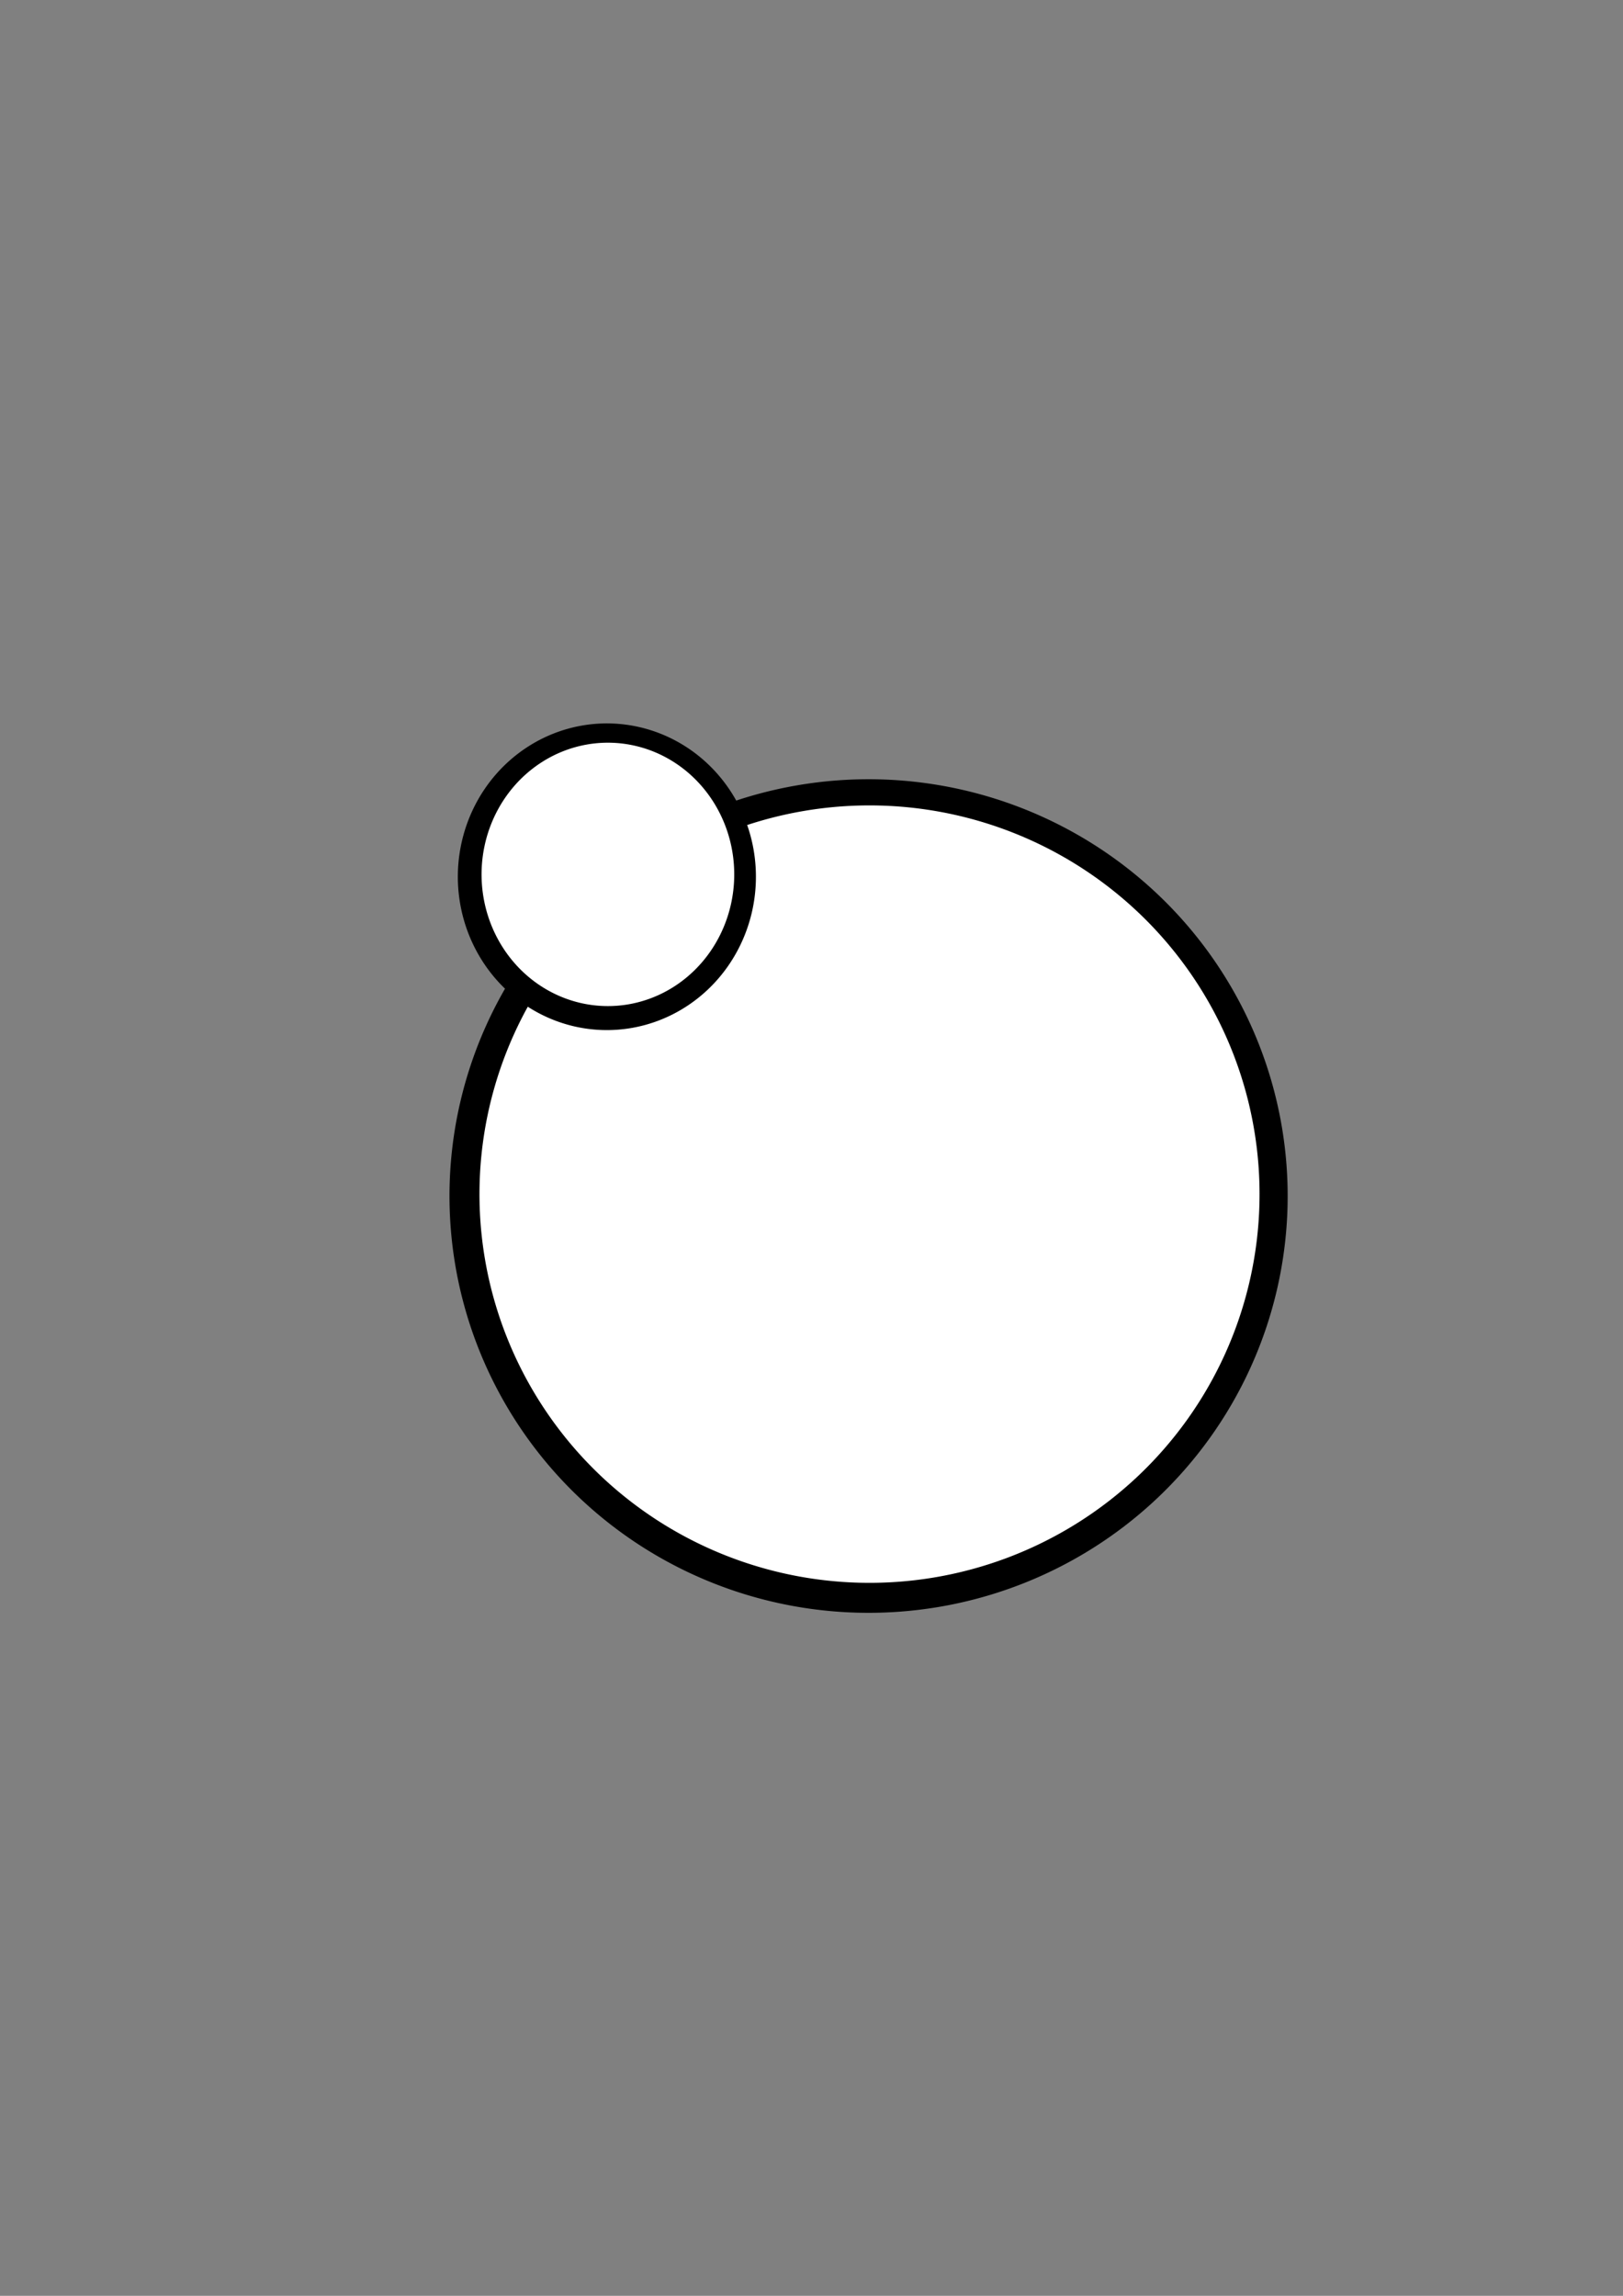 <?xml version="1.0" encoding="UTF-8" standalone="no"?>
<!-- Created with Inkscape (http://www.inkscape.org/) -->

<svg
   xmlns:dc="http://purl.org/dc/elements/1.1/"
   xmlns:cc="http://creativecommons.org/ns#"
   xmlns:rdf="http://www.w3.org/1999/02/22-rdf-syntax-ns#"
   xmlns:svg="http://www.w3.org/2000/svg"
   xmlns="http://www.w3.org/2000/svg"
   xmlns:sodipodi="http://sodipodi.sourceforge.net/DTD/sodipodi-0.dtd"
   xmlns:inkscape="http://www.inkscape.org/namespaces/inkscape"
   width="744.094"
   height="1052.362"
   id="svg2"
   version="1.1"
   inkscape:version="0.48.0 r9654"
   sodipodi:docname="drawing.svg">
  <rect width="100%" height="100%" fill="#808080" stroke="none"/>
  <defs
     id="defs4" />
  <sodipodi:namedview
     id="base"
     pagecolor="#ffffff"
     bordercolor="#666666"
     borderopacity="1.0"
     inkscape:pageopacity="0.0"
     inkscape:pageshadow="2"
     inkscape:zoom="1.01"
     inkscape:cx="366.42857"
     inkscape:cy="520"
     inkscape:document-units="px"
     inkscape:current-layer="layer1"
     showgrid="false"
     inkscape:window-width="1285"
     inkscape:window-height="974"
     inkscape:window-x="0"
     inkscape:window-y="24"
     inkscape:window-maximized="0" />
  <g
     inkscape:label="Layer 1"
     inkscape:groupmode="layer"
     id="layer1">
    <path
       sodipodi:type="arc"
       style="fill:#000000"
       id="path3039"
       sodipodi:cx="432.17822"
       sodipodi:cy="447.41168"
       sodipodi:rx="154.9505"
       sodipodi:ry="95.049507"
       d="m 583.069,469.027 a 154.951,95.05 0 1 1 0.319,-0.855"
       sodipodi:start="0.22941698"
       sodipodi:end="6.5033717"
       transform="matrix(1.24,0,0,2.01,-137.694,-351.019)"
       sodipodi:open="true" />
    <path
       sodipodi:type="arc"
       style="fill:#ffffff"
       id="path3041"
       sodipodi:cx="223.76237"
       sodipodi:cy="352.85724"
       sodipodi:rx="164.35643"
       sodipodi:ry="162.87129"
       d="m 383.813,389.896 a 164.356,162.871 0 1 1 0.338,-1.466"
       sodipodi:start="0.22941698"
       sodipodi:end="6.5033717"
       sodipodi:open="true"
       transform="matrix(1.088,0,0,1.094,155.194,161.312)" />
    <path
       sodipodi:type="arc"
       style="fill:#000000"
       id="path3043"
       sodipodi:cx="134.15842"
       sodipodi:cy="271.66913"
       sodipodi:rx="63.861385"
       sodipodi:ry="75.742577"
       d="m 196.347,288.894 a 63.861,75.743 0 1 1 0.131,-0.682"
       sodipodi:start="0.22941698"
       sodipodi:end="6.5033717"
       sodipodi:open="true"
       transform="matrix(1.07,0,0,0.928,134.698,149.725)" />
    <path
       sodipodi:type="arc"
       style="fill:#ffffff"
       id="path3043-3"
       sodipodi:cx="134.15842"
       sodipodi:cy="271.66913"
       sodipodi:rx="63.861385"
       sodipodi:ry="75.742577"
       d="m 196.347,288.894 a 63.861,75.743 0 1 1 0.131,-0.682"
       sodipodi:start="0.22941698"
       sodipodi:end="6.5033717"
       sodipodi:open="true"
       transform="matrix(0.907,0,0,0.797,157.03,184.24)" />
  </g>
</svg>
